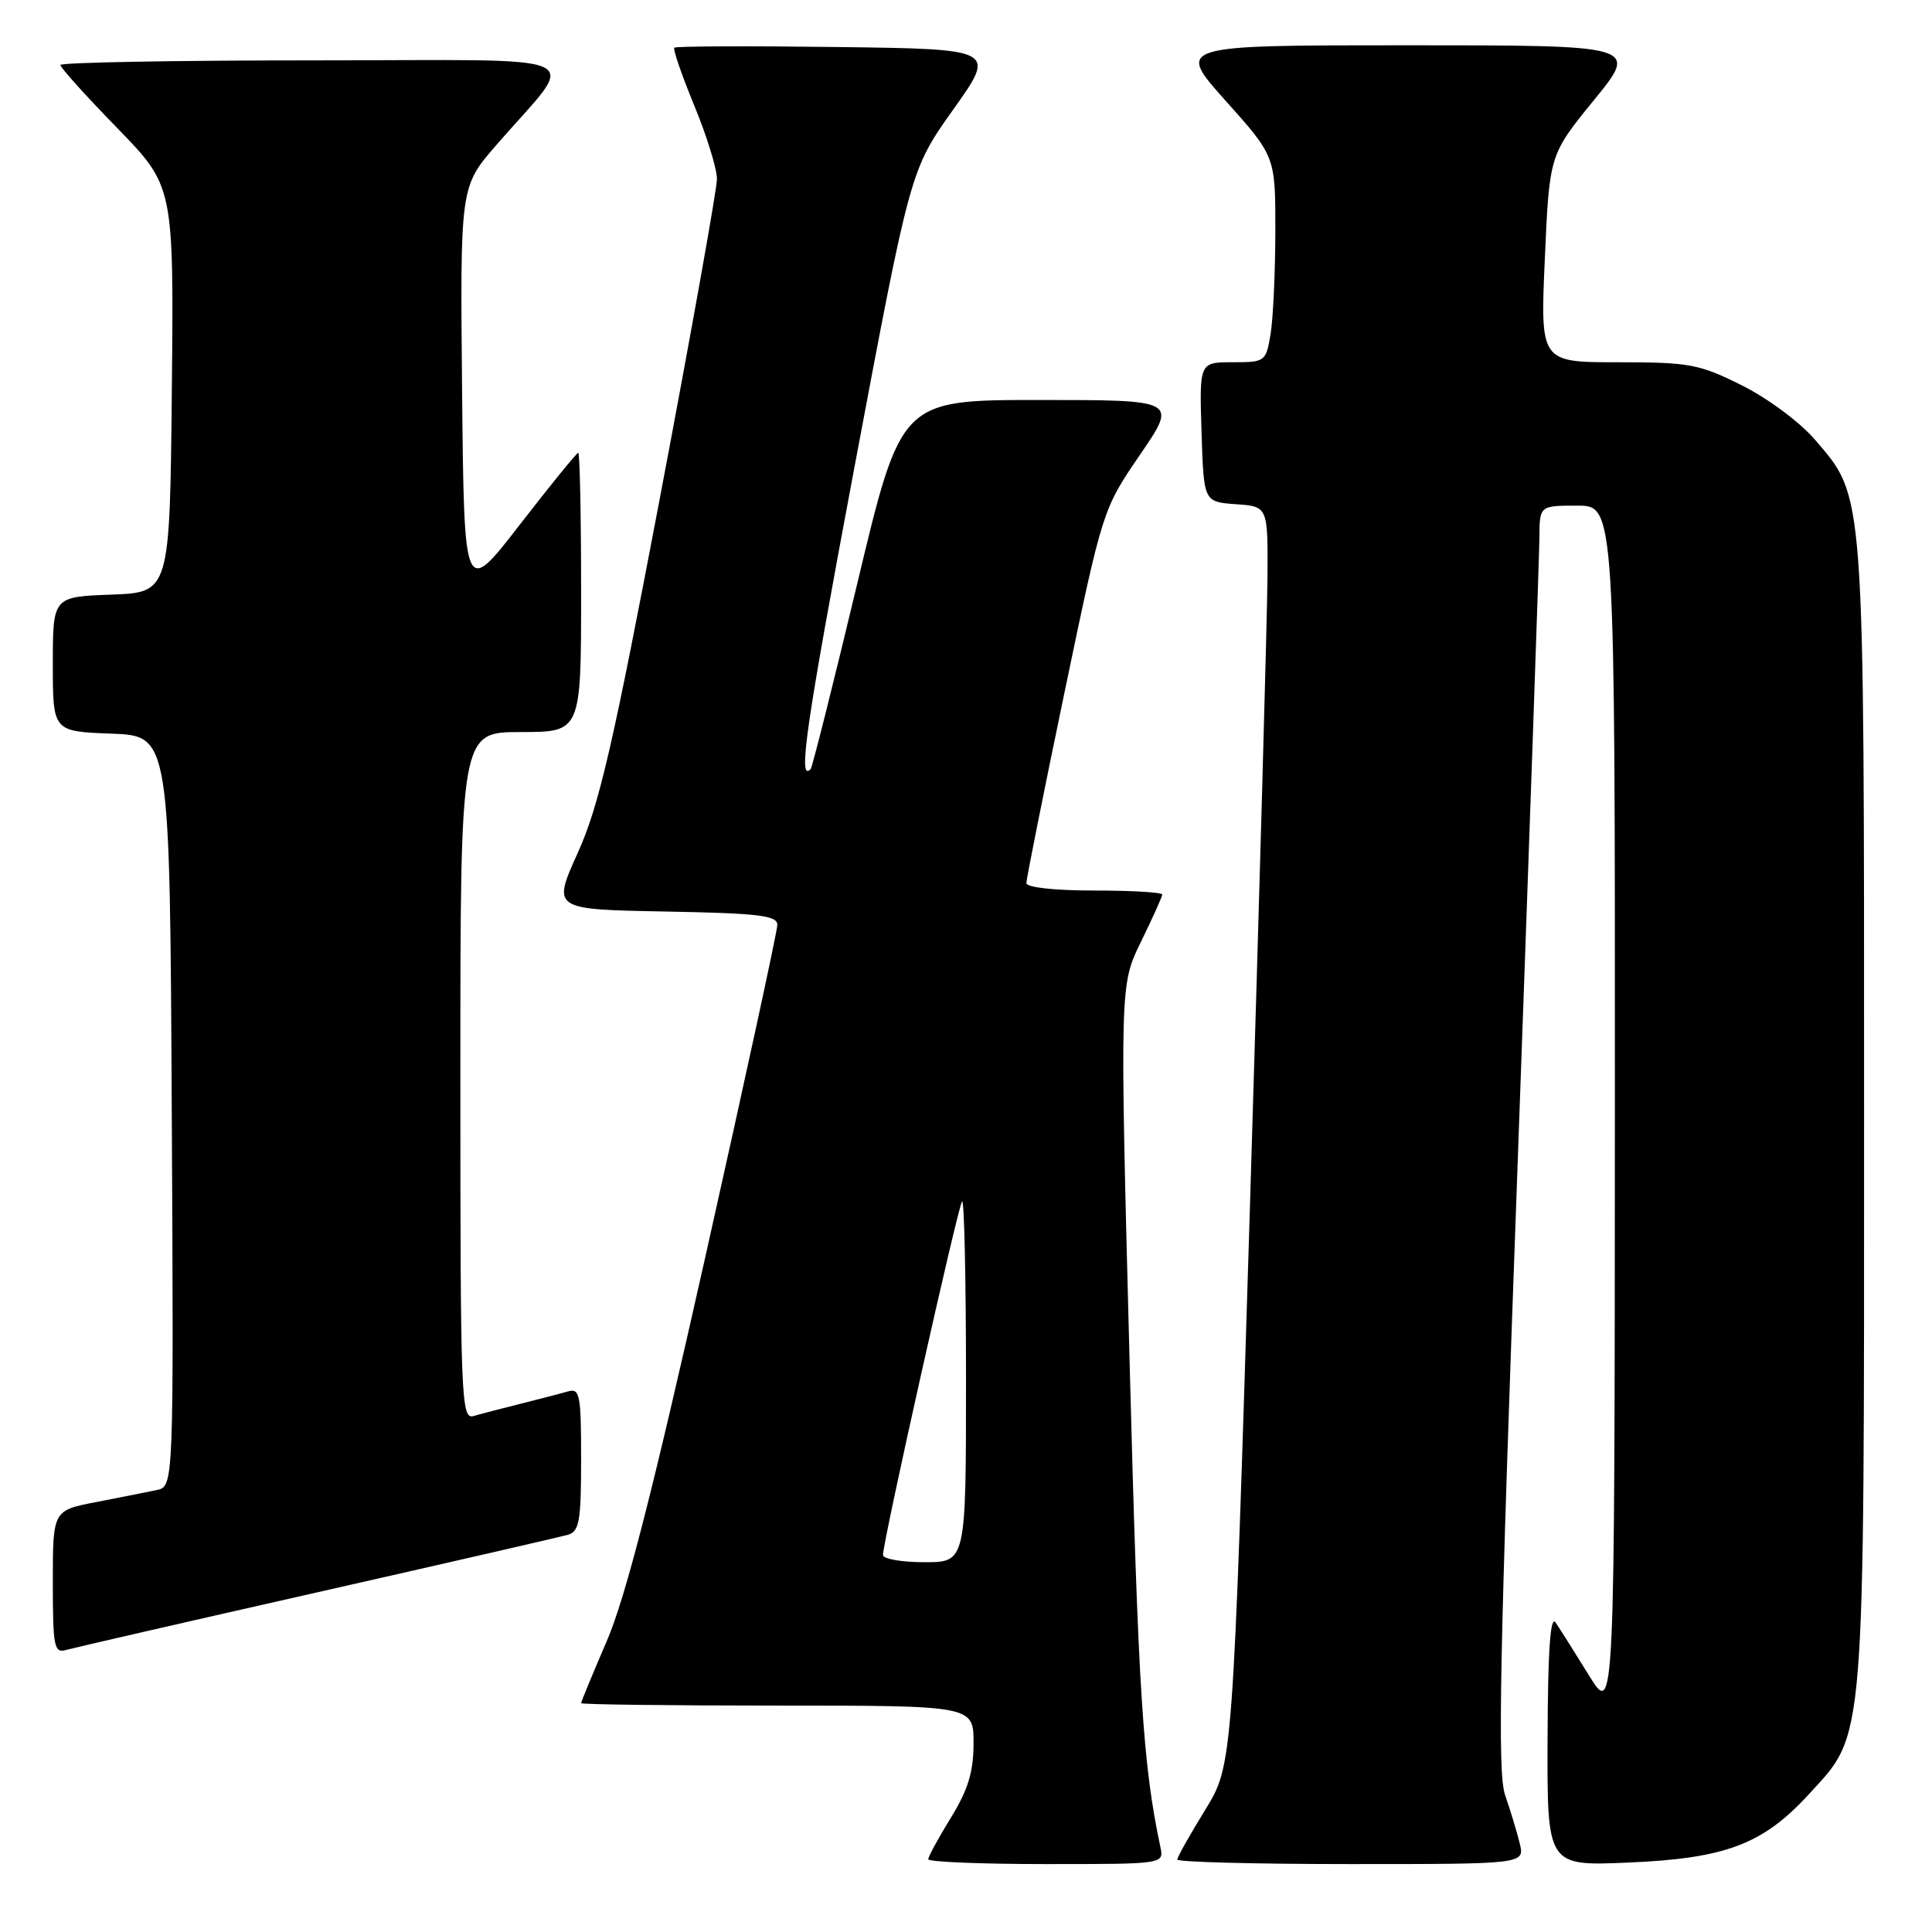 <?xml version="1.0" encoding="UTF-8" standalone="no"?>
<!DOCTYPE svg PUBLIC "-//W3C//DTD SVG 1.1//EN" "http://www.w3.org/Graphics/SVG/1.1/DTD/svg11.dtd" >
<svg xmlns="http://www.w3.org/2000/svg" xmlns:xlink="http://www.w3.org/1999/xlink" version="1.1" viewBox="0 0 256 256">
 <g >
 <path fill="currentColor"
d=" M 153.76 244.75 C 151.43 233.78 150.82 224.22 149.68 180.50 C 148.38 130.50 148.38 130.50 151.19 124.78 C 152.73 121.63 154.00 118.82 154.00 118.53 C 154.00 118.24 149.95 118.00 145.00 118.00 C 139.71 118.00 136.00 117.59 136.00 117.01 C 136.00 116.46 138.27 105.10 141.05 91.76 C 146.11 67.50 146.11 67.50 151.06 60.25 C 156.02 53.00 156.02 53.00 137.71 53.00 C 119.40 53.00 119.40 53.00 113.61 77.25 C 110.42 90.59 107.63 101.69 107.41 101.92 C 105.69 103.67 106.75 96.35 113.23 61.84 C 120.63 22.50 120.63 22.50 126.32 14.50 C 132.01 6.50 132.01 6.50 110.86 6.23 C 99.23 6.08 89.54 6.12 89.35 6.32 C 89.15 6.52 90.34 9.97 91.99 13.98 C 93.65 17.99 95.00 22.37 95.00 23.71 C 95.00 25.04 91.61 43.99 87.47 65.82 C 81.19 98.91 79.38 106.75 76.56 113.00 C 73.18 120.50 73.18 120.50 88.09 120.78 C 100.54 121.01 103.00 121.30 103.00 122.55 C 103.00 123.37 98.68 143.27 93.41 166.77 C 86.47 197.70 82.88 211.69 80.41 217.43 C 78.53 221.79 77.00 225.50 77.00 225.68 C 77.00 225.85 88.70 226.00 103.00 226.00 C 129.00 226.00 129.00 226.00 129.00 230.98 C 129.00 234.77 128.28 237.14 126.00 240.85 C 124.35 243.53 123.00 246.01 123.00 246.36 C 123.00 246.71 130.03 247.00 138.62 247.00 C 154.23 247.00 154.23 247.00 153.76 244.75 Z  M 201.37 244.25 C 201.00 242.74 200.13 239.87 199.44 237.87 C 198.40 234.89 198.69 220.15 201.07 154.87 C 202.65 111.22 203.96 73.59 203.98 71.25 C 204.00 67.00 204.00 67.00 209.00 67.00 C 214.00 67.00 214.00 67.00 213.98 147.25 C 213.95 227.50 213.95 227.50 210.55 222.00 C 208.67 218.97 206.69 215.82 206.13 215.00 C 205.43 213.96 205.10 218.66 205.06 230.38 C 205.00 247.26 205.00 247.26 215.75 246.80 C 228.66 246.25 233.59 244.39 239.68 237.75 C 247.22 229.53 247.00 232.29 247.00 147.50 C 247.00 64.17 247.13 66.02 240.50 58.27 C 238.52 55.96 234.25 52.78 230.82 51.07 C 225.16 48.24 223.87 48.00 214.38 48.00 C 204.09 48.00 204.09 48.00 204.70 34.25 C 205.31 20.50 205.31 20.50 211.22 13.25 C 217.13 6.00 217.13 6.00 186.47 6.00 C 155.82 6.00 155.82 6.00 162.41 13.36 C 169.00 20.73 169.00 20.73 168.99 30.61 C 168.98 36.05 168.70 42.19 168.36 44.25 C 167.75 47.92 167.65 48.00 163.33 48.00 C 158.92 48.00 158.92 48.00 159.21 57.25 C 159.50 66.50 159.50 66.50 163.75 66.81 C 168.00 67.11 168.00 67.11 167.95 76.31 C 167.92 81.36 166.87 118.88 165.63 159.69 C 163.36 233.87 163.36 233.87 159.68 239.84 C 157.66 243.12 156.00 246.07 156.00 246.40 C 156.00 246.73 166.36 247.00 179.02 247.00 C 202.04 247.00 202.04 247.00 201.37 244.25 Z  M 42.00 211.00 C 59.33 207.08 74.29 203.64 75.25 203.37 C 76.76 202.93 77.00 201.56 77.00 193.37 C 77.00 184.79 76.83 183.91 75.25 184.37 C 74.29 184.65 71.47 185.38 69.00 186.00 C 66.53 186.62 63.71 187.35 62.75 187.63 C 61.10 188.11 61.00 185.49 61.00 142.57 C 61.00 97.00 61.00 97.00 69.00 97.00 C 77.00 97.00 77.00 97.00 77.00 78.50 C 77.00 68.33 76.83 60.00 76.62 60.00 C 76.41 60.00 72.93 64.29 68.87 69.53 C 61.50 79.06 61.50 79.06 61.23 51.91 C 60.97 24.75 60.97 24.75 65.73 19.26 C 76.67 6.63 79.61 8.00 41.57 8.00 C 23.11 8.00 8.00 8.28 8.00 8.61 C 8.00 8.95 11.38 12.71 15.52 16.95 C 23.03 24.68 23.03 24.68 22.77 51.59 C 22.50 78.50 22.50 78.50 14.75 78.79 C 7.00 79.08 7.00 79.08 7.00 88.00 C 7.00 96.92 7.00 96.92 14.75 97.21 C 22.50 97.50 22.50 97.50 22.76 147.23 C 23.02 196.96 23.02 196.96 20.76 197.44 C 19.52 197.70 15.91 198.42 12.75 199.03 C 7.00 200.14 7.00 200.14 7.00 209.64 C 7.00 218.21 7.17 219.09 8.75 218.63 C 9.71 218.36 24.67 214.92 42.00 211.00 Z  M 117.00 206.04 C 117.00 204.23 126.96 159.71 127.48 159.19 C 127.77 158.90 128.00 169.54 128.00 182.83 C 128.00 207.00 128.00 207.00 122.50 207.00 C 119.47 207.00 117.00 206.57 117.00 206.04 Z "/>
</g>
</svg>